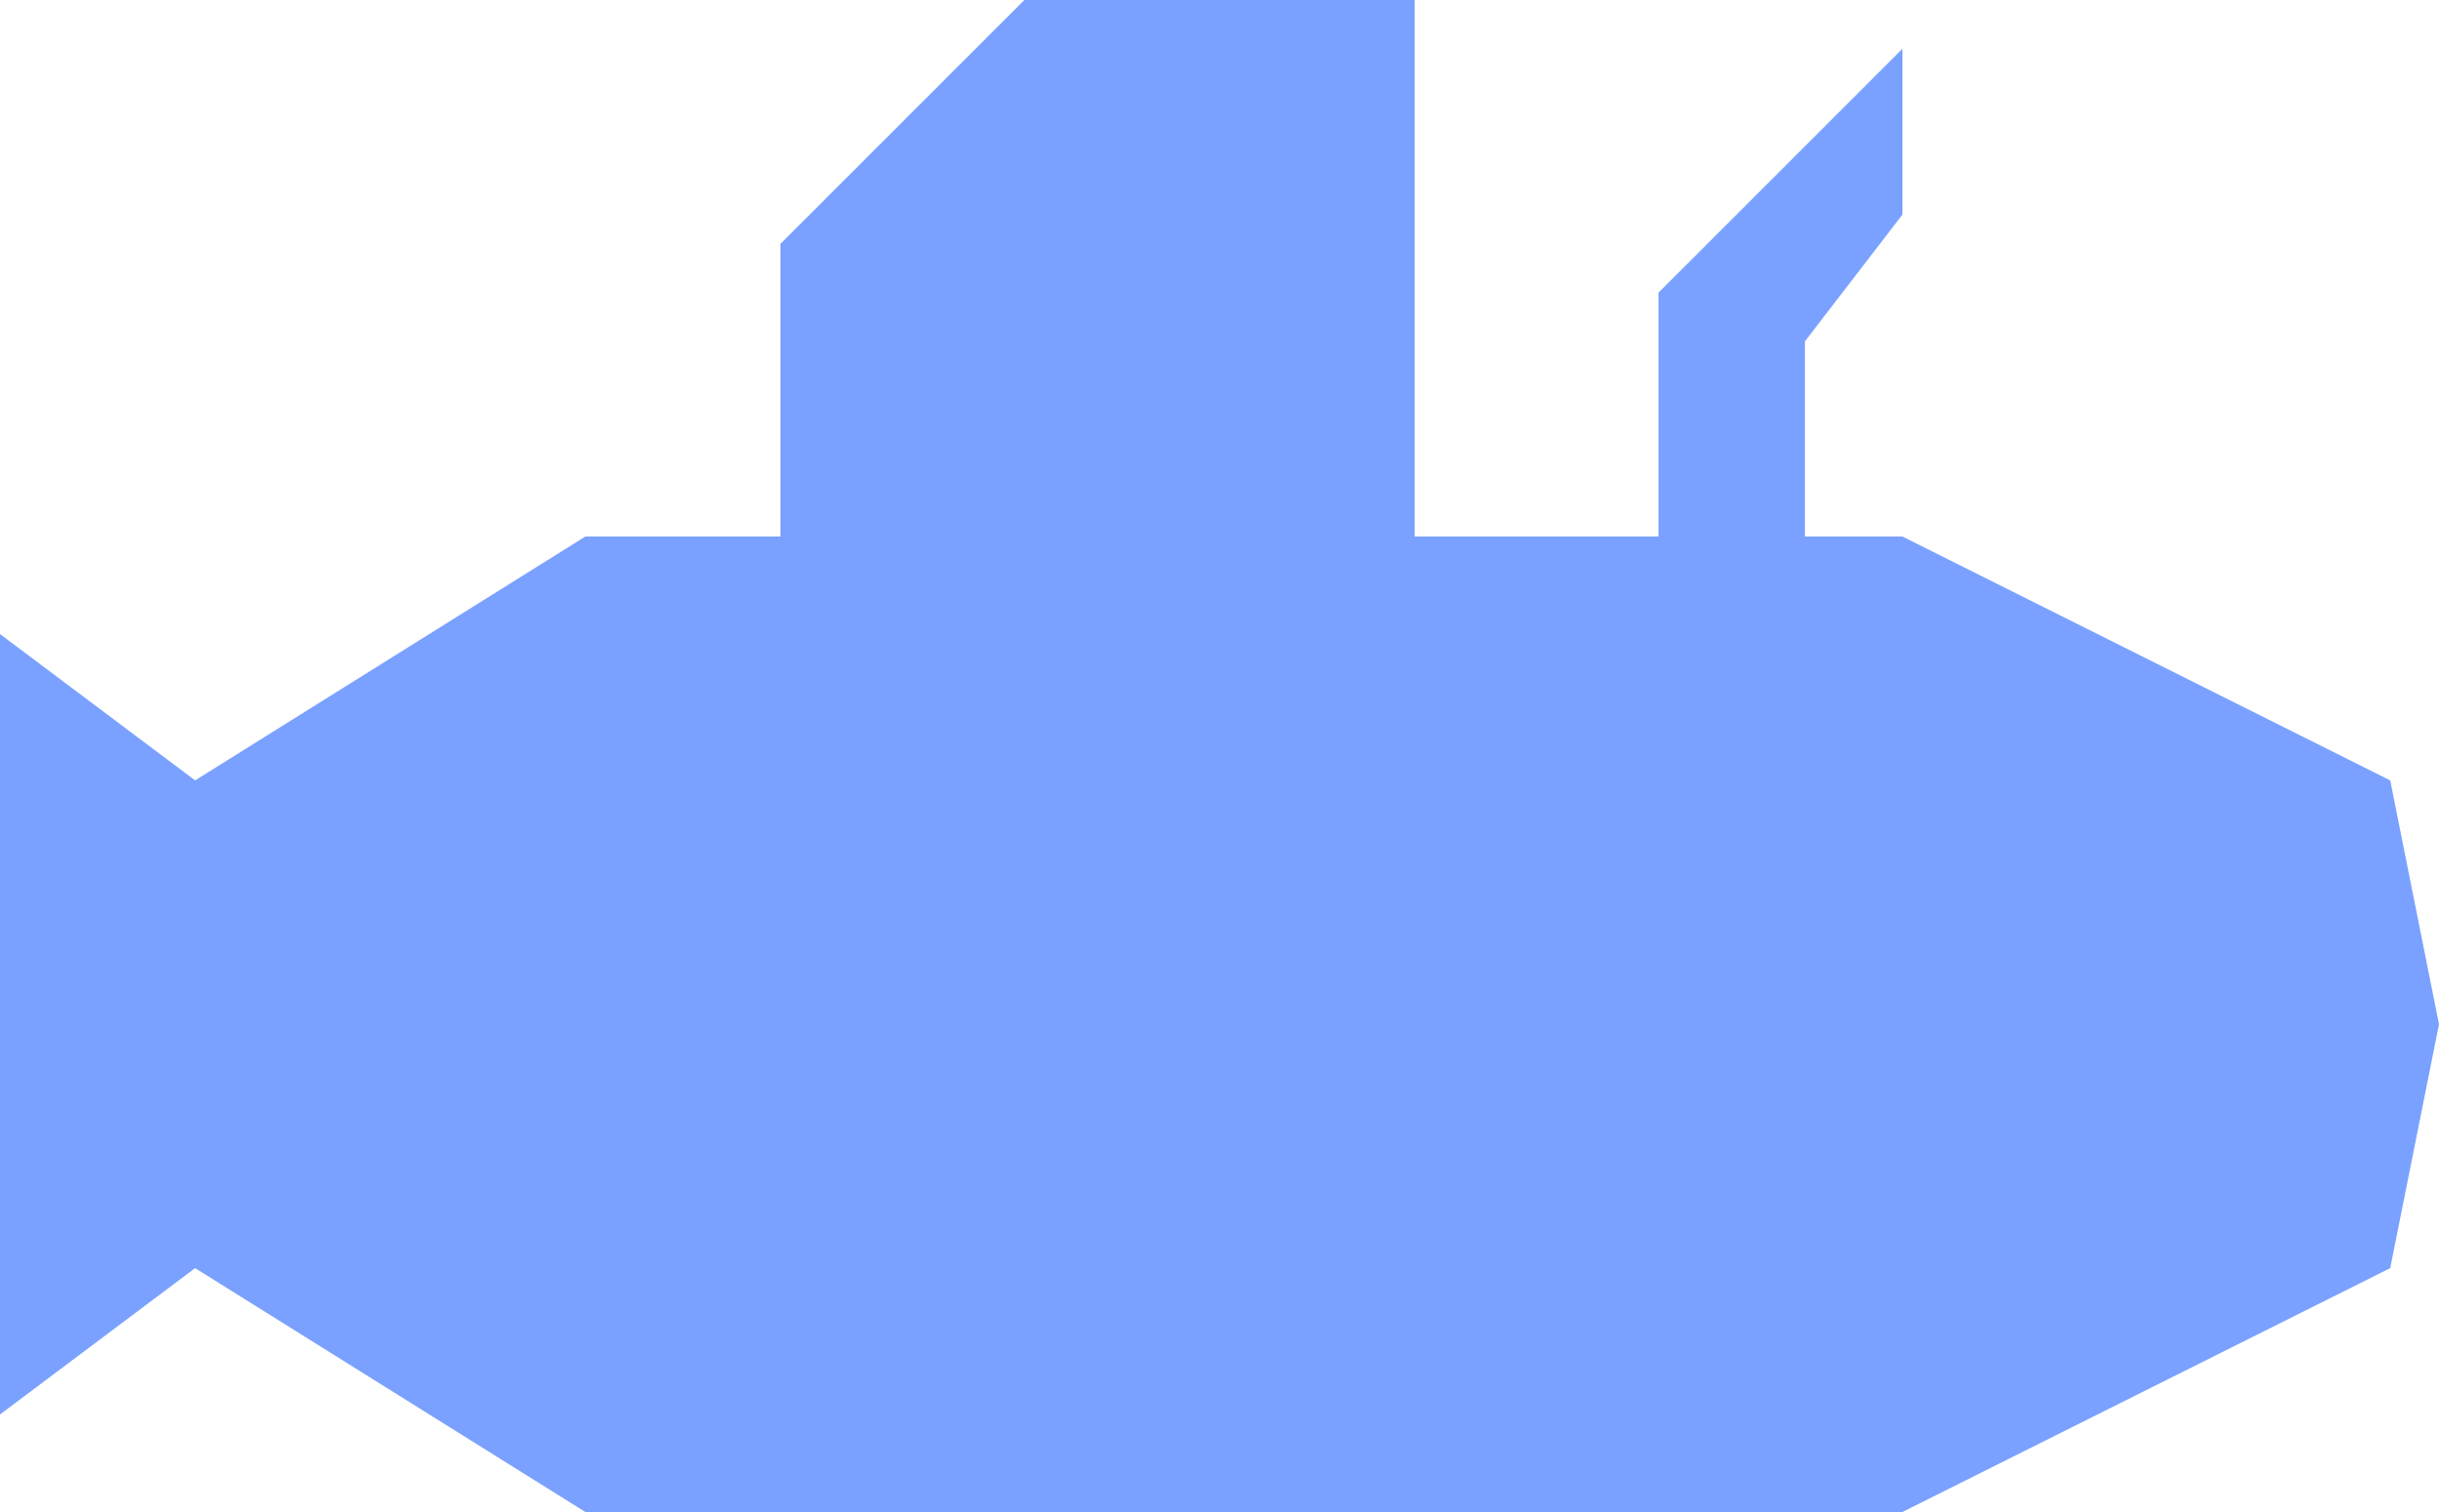 <?xml version="1.0" encoding="UTF-8" standalone="no"?>
<!-- Created with Inkscape (http://www.inkscape.org/) -->

<svg
   xmlns:dc="http://purl.org/dc/elements/1.1/"
   xmlns:cc="http://creativecommons.org/ns#"
   xmlns:rdf="http://www.w3.org/1999/02/22-rdf-syntax-ns#"
   xmlns:svg="http://www.w3.org/2000/svg"
   xmlns="http://www.w3.org/2000/svg"
   xmlns:sodipodi="http://sodipodi.sourceforge.net/DTD/sodipodi-0.dtd"
   xmlns:inkscape="http://www.inkscape.org/namespaces/inkscape"
   width="500"
   height="310"
   id="svg2"
   version="1.1"
   inkscape:version="0.48.0 r9654"
   sodipodi:docname="submarine1.svg">
  <defs
     id="defs4">
    <linearGradient
       id="linearGradient3610">
      <stop
         style="stop-color:#80a4f8;stop-opacity:1;"
         offset="0"
         id="stop3612" />
      <stop
         style="stop-color:#3cc0ff;stop-opacity:1;"
         offset="1"
         id="stop3614" />
    </linearGradient>
    <inkscape:path-effect
       effect="spiro"
       id="path-effect3594"
       is_visible="true" />
    <inkscape:perspective
       sodipodi:type="inkscape:persp3d"
       inkscape:vp_x="0 : 526.18109 : 1"
       inkscape:vp_y="0 : 1000 : 0"
       inkscape:vp_z="744.09448 : 526.18109 : 1"
       inkscape:persp3d-origin="372.04724 : 350.78739 : 1"
       id="perspective10" />
  </defs>
  <sodipodi:namedview
     id="base"
     pagecolor="#ffffff"
     bordercolor="#666666"
     borderopacity="1.0"
     inkscape:pageopacity="0.0"
     inkscape:pageshadow="2"
     inkscape:zoom="1"
     inkscape:cx="412.34314"
     inkscape:cy="127.14286"
     inkscape:document-units="px"
     inkscape:current-layer="layer1"
     showgrid="true"
     showguides="true"
     inkscape:snap-bbox="false"
     inkscape:window-width="1280"
     inkscape:window-height="744"
     inkscape:window-x="-3"
     inkscape:window-y="-3"
     inkscape:window-maximized="1"
     inkscape:snap-global="true"
     inkscape:object-nodes="true"
     inkscape:object-paths="true"
     inkscape:guide-bbox="true"
     fit-margin-top="0"
     fit-margin-left="0"
     fit-margin-right="0"
     fit-margin-bottom="0">
    <inkscape:grid
       type="xygrid"
       id="grid3590"
       empspacing="5"
       visible="true"
       enabled="true"
       snapvisiblegridlinesonly="true"
       spacingx="10px"
       spacingy="10px" />
  </sodipodi:namedview>
  <g
     inkscape:label="Layer 1"
     inkscape:groupmode="layer"
     id="layer1"
     transform="translate(-60,-692.362)">
    <path
       style="fill:#7aa1ff;fill-opacity:1;stroke:none"
       d="m 270,40 -50,50 0,60 -40,0 -80,50 -40,-30 0,160 40,-30 80,50 270,0 100,-50 10,-50 -10,-50 -100,-50 -20,0 0,-40 20,-26 0,-34 -50,50 0,50 -50,0 0,-110 z"
       id="path3627"
       inkscape:connector-curvature="0"
       sodipodi:nodetypes="ccccccccccccccccccccccc"
       transform="translate(0,652.362)" />
  </g>
</svg>
